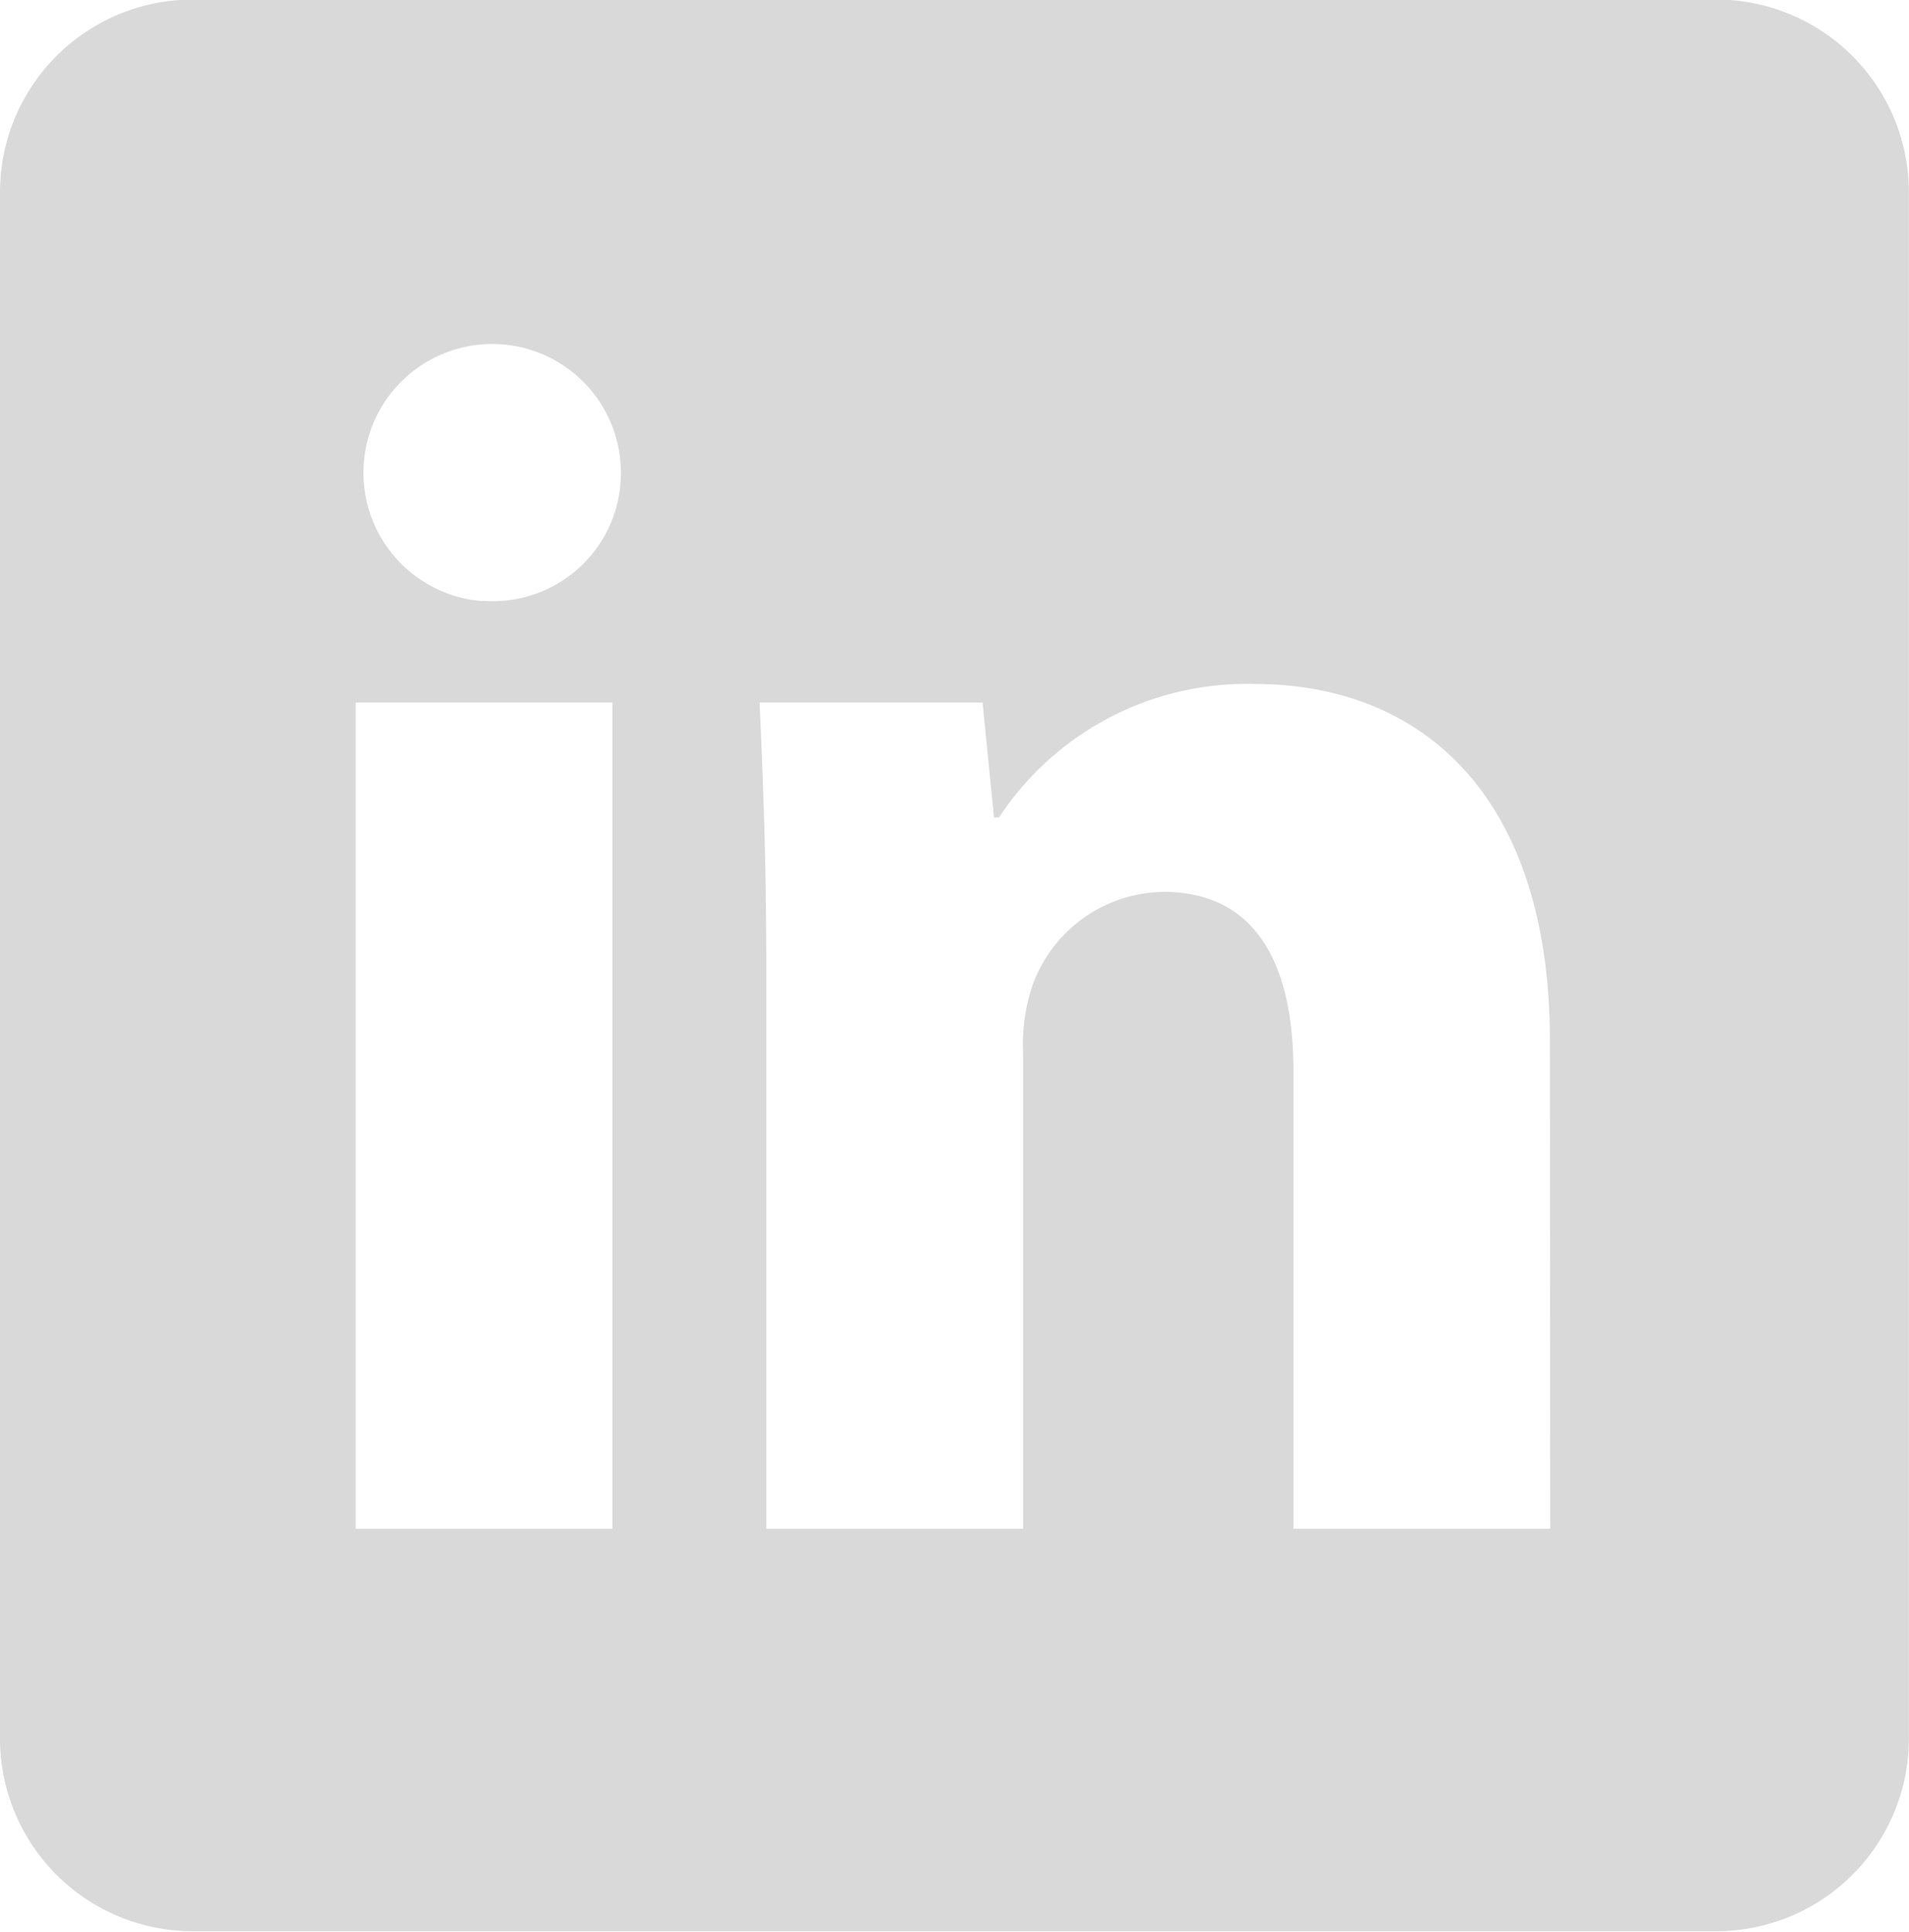  <svg xmlns="http://www.w3.org/2000/svg" width="16.728" height="16.926" viewBox="0 0 16.728 16.926"><path d="M648.266,217H634.911a1.689,1.689,0,0,0-1.686,1.692v13.542a1.689,1.689,0,0,0,1.686,1.692h13.355a1.689,1.689,0,0,0,1.686-1.692V218.7A1.689,1.689,0,0,0,648.266,217ZM638.592,230.4h-2.25v-7.24h2.25Zm-1.14-8.129a1.128,1.128,0,1,1,1.214-1.125A1.122,1.122,0,0,1,637.452,222.268Zm9.357,8.129h-2.25v-4.012c0-.933-.326-1.569-1.14-1.569a1.236,1.236,0,0,0-1.155.844,1.618,1.618,0,0,0-.074.563V230.4h-2.25v-4.93c0-.9-.029-1.658-.059-2.31h1.954l.1,1.007h.044a2.6,2.6,0,0,1,2.236-1.17c1.48,0,2.591.992,2.591,3.124Z" transform="translate(-633.225 -217.004)" fill="#d9d9d9"/></svg>